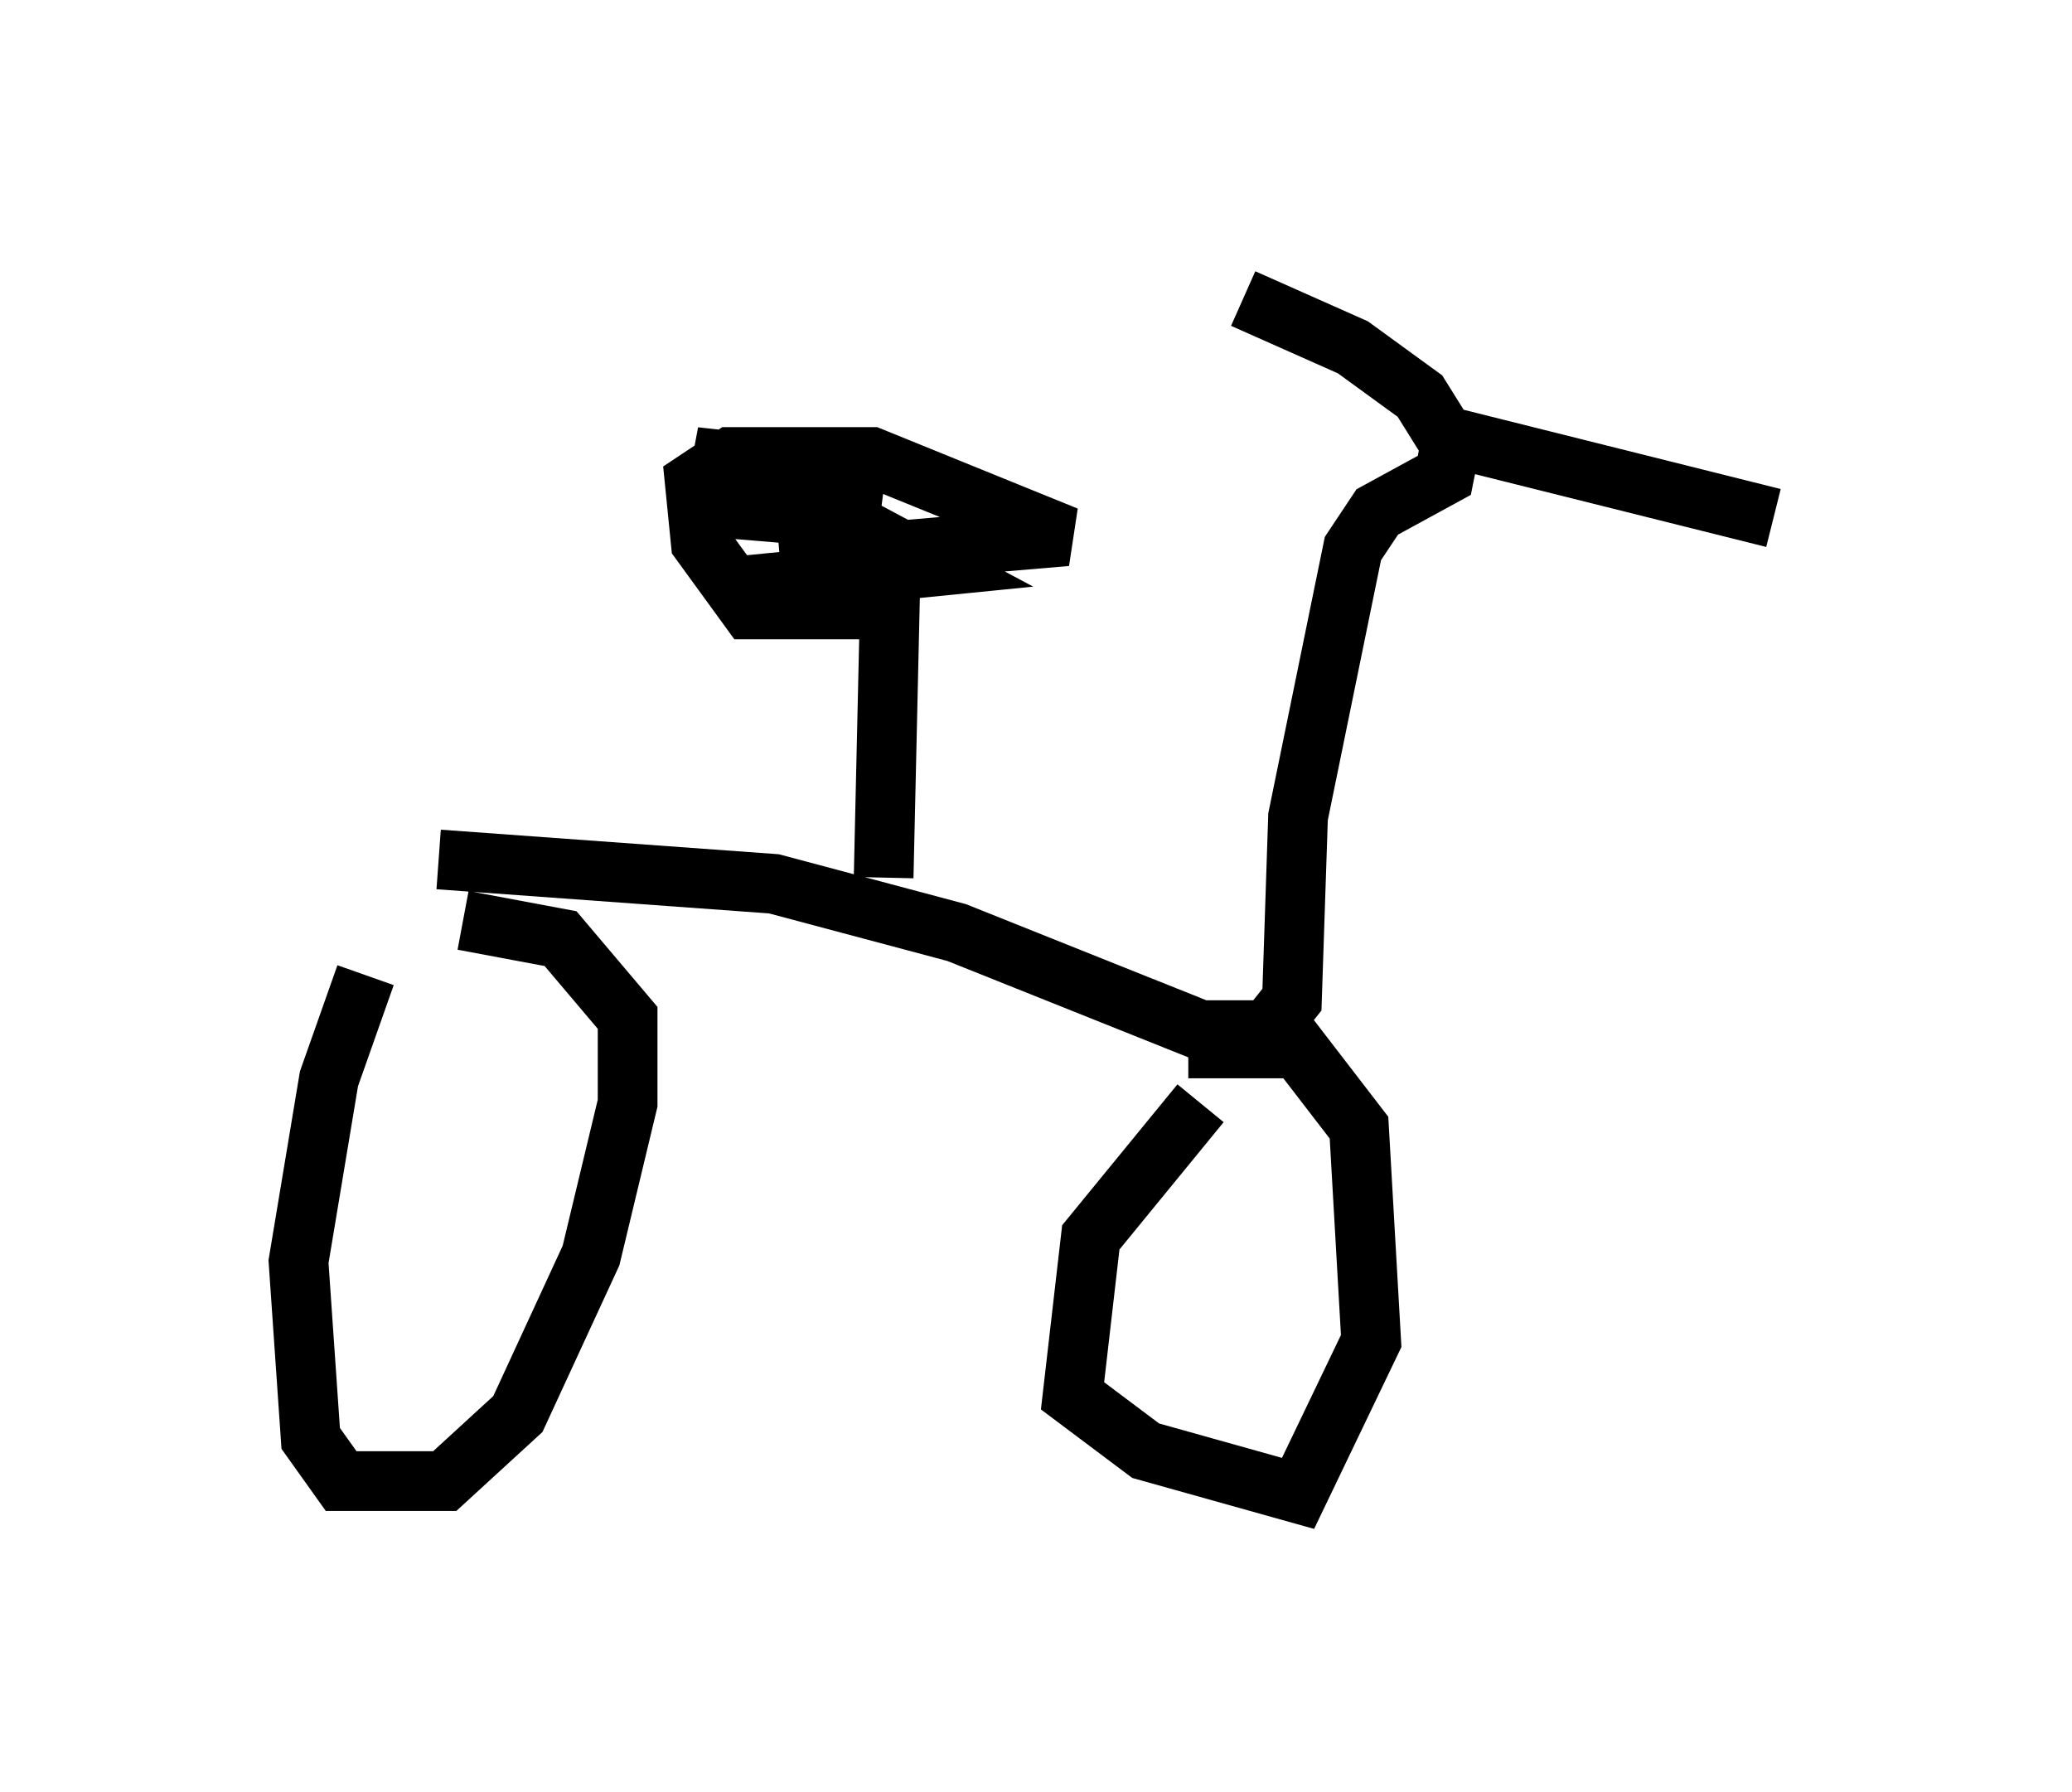 <?xml version="1.0" encoding="utf-8" ?>
<svg baseProfile="full" height="30.009" version="1.1" width="34.704" xmlns="http://www.w3.org/2000/svg" xmlns:ev="http://www.w3.org/2001/xml-events" xmlns:xlink="http://www.w3.org/1999/xlink"><defs /><rect fill="white" height="30.009" width="34.704" x="0" y="0" /><path d="M8.063, 14.392 m-1.94, 1.94 l-0.613, 1.735 -0.51, 3.063 l0.204, 2.96 0.51, 0.715 l1.735, 0.0 1.225, -1.123 l1.225, -2.654 0.613, -2.552 l0.0, -1.429 -1.123, -1.327 l-1.633, -0.306 m12.352, 3.063 l-1.838, 2.246 -0.306, 2.654 l1.225, 0.919 2.552, 0.715 l1.225, -2.552 -0.204, -3.573 l-1.021, -1.327 -1.838, 0.0 m-12.556, -3.165 l5.615, 0.408 3.063, 0.817 l4.083, 1.633 1.123, 0.0 l0.408, -0.51 0.102, -3.063 l0.919, -4.492 0.408, -0.613 l1.123, -0.613 0.102, -0.51 l-0.51, -0.817 -1.123, -0.817 l-1.838, -0.817 m3.165, 2.246 l5.717, 1.429 m-14.904, 6.023 l0.102, -4.492 -2.348, 0.0 l-0.817, -1.123 -0.102, -1.021 l0.613, -0.408 2.348, 0.0 l3.267, 1.327 -4.798, 0.408 m-0.51, 0.408 l3.063, -0.306 -1.531, -0.817 l-2.45, -0.204 3.063, 0.0 l-3.063, -0.817 1.838, 0.204 " fill="none" stroke="black" stroke-width="1" /></svg>